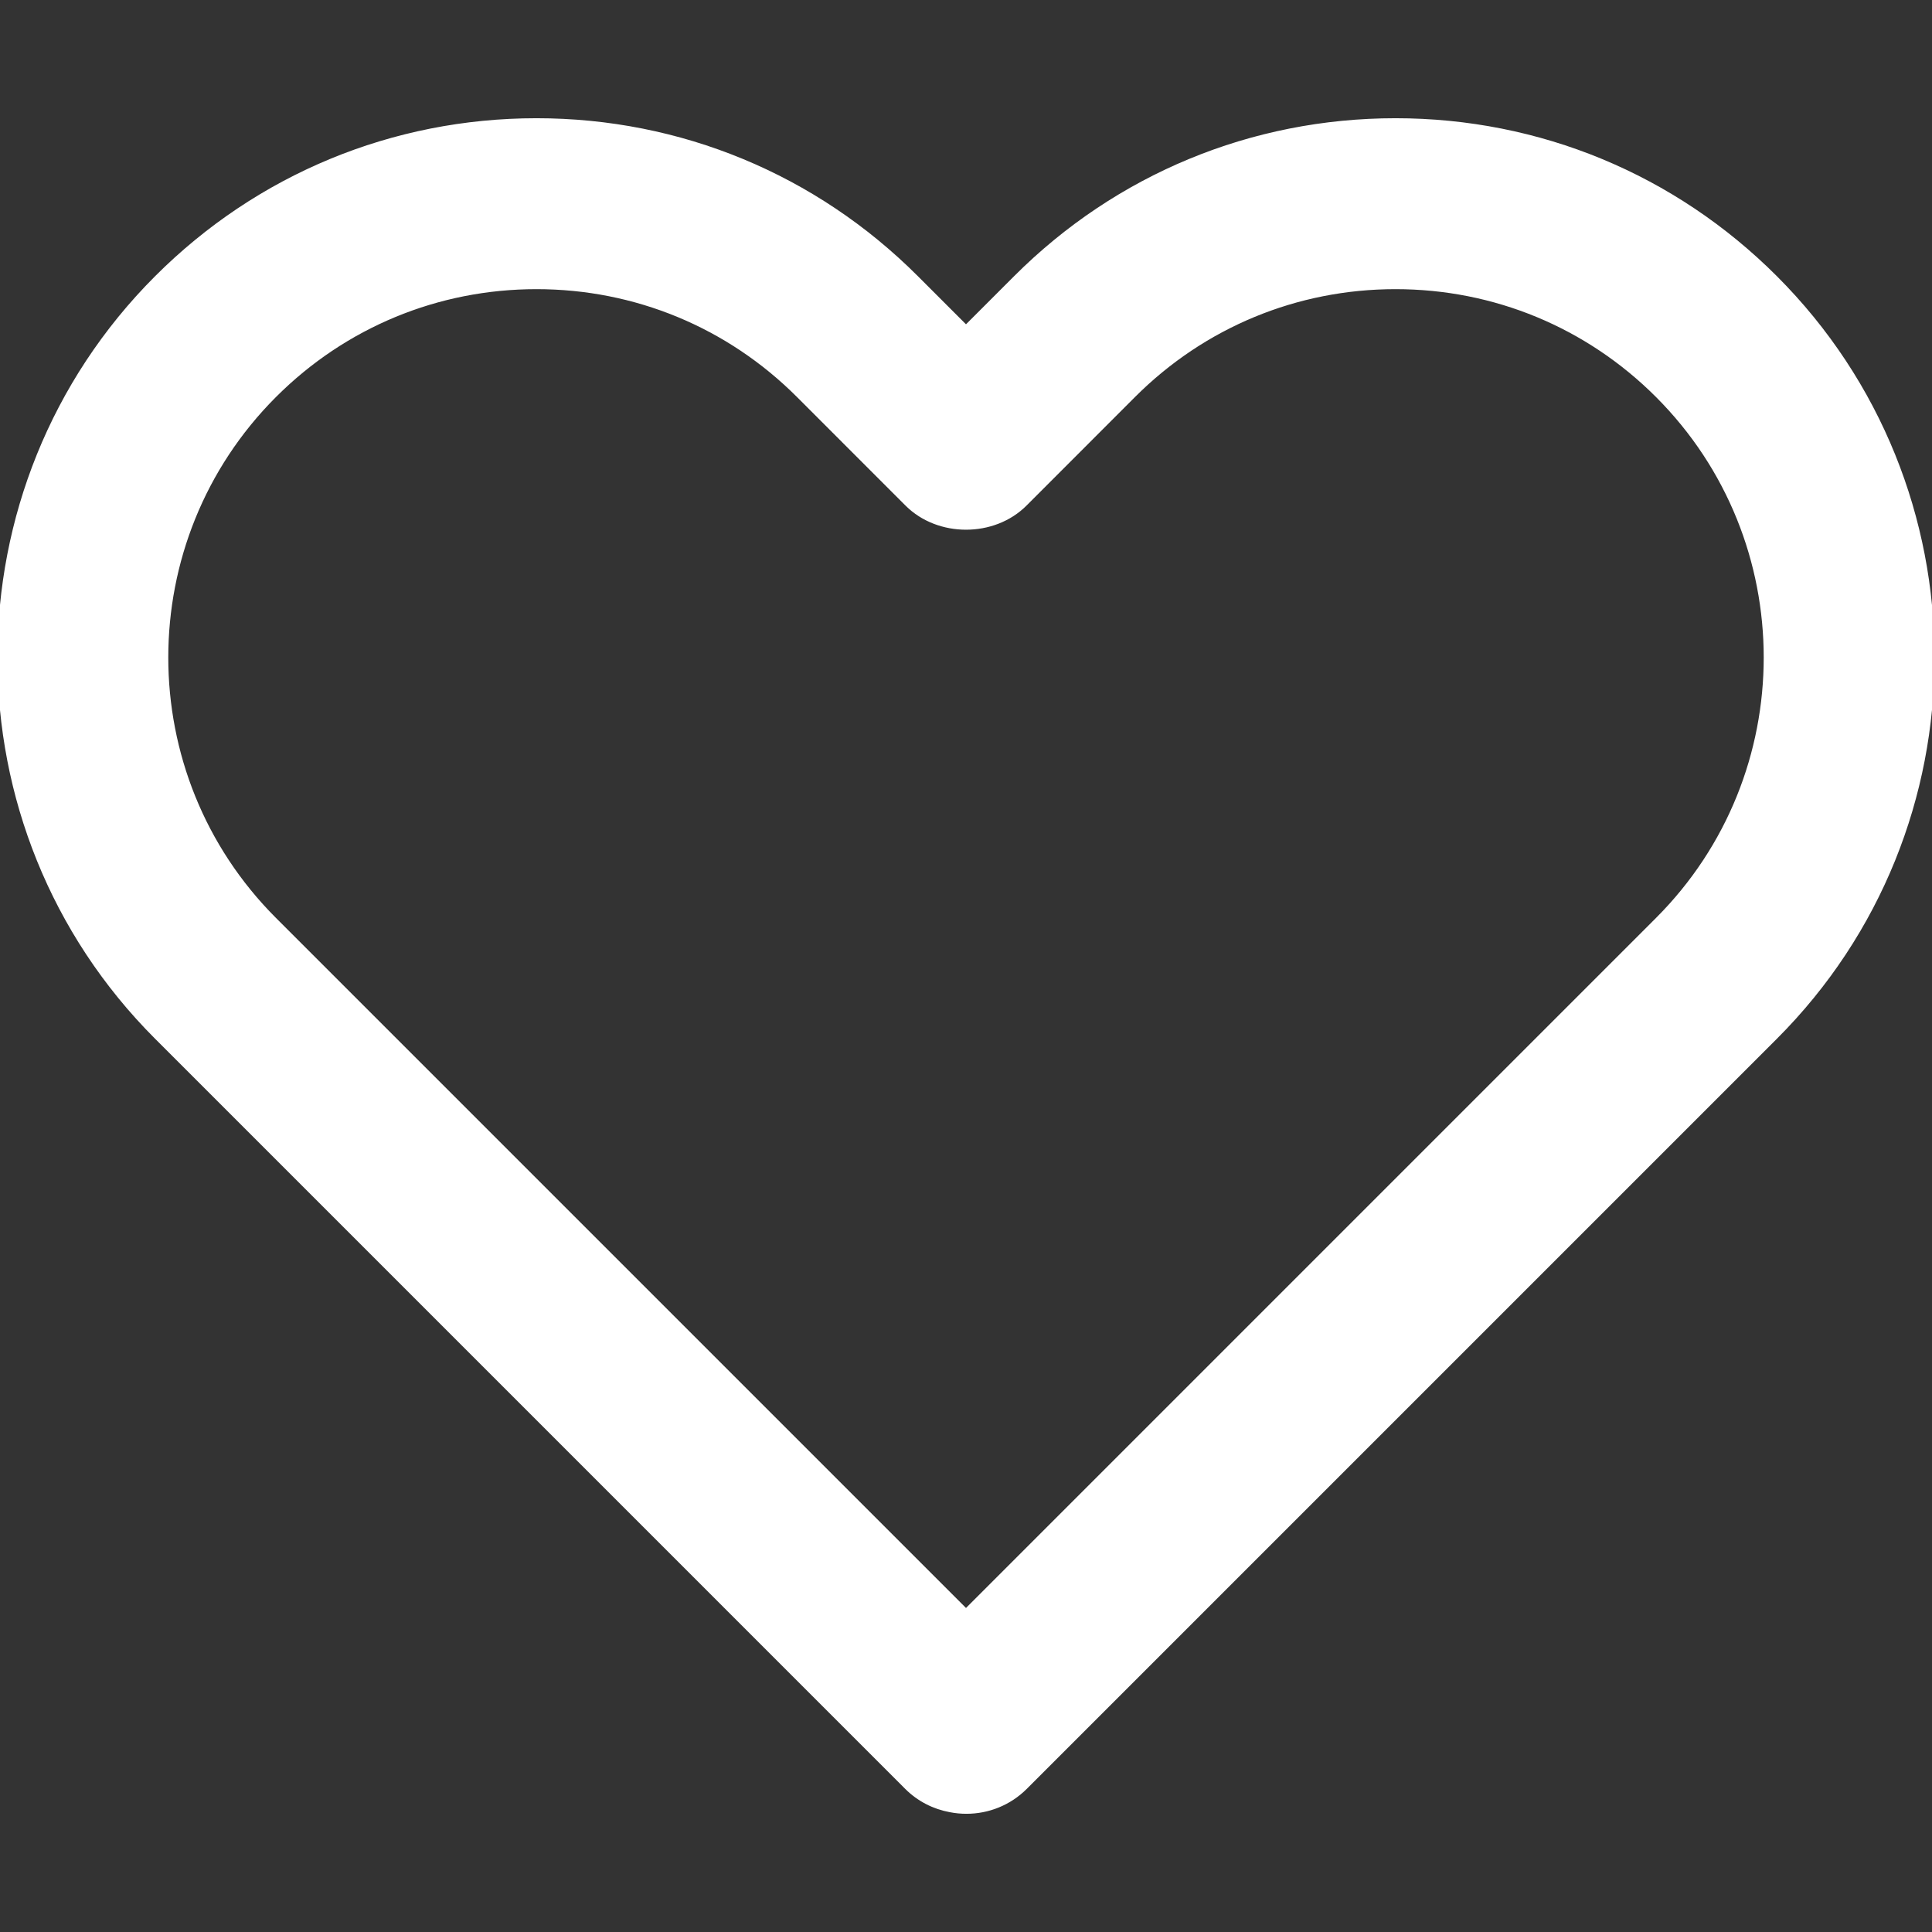 <!DOCTYPE svg PUBLIC "-//W3C//DTD SVG 1.1//EN" "http://www.w3.org/Graphics/SVG/1.1/DTD/svg11.dtd">
<!-- Uploaded to: SVG Repo, www.svgrepo.com, Transformed by: SVG Repo Mixer Tools -->
<svg fill="#ffffff" version="1.1" id="Capa_1" xmlns="http://www.w3.org/2000/svg" xmlns:xlink="http://www.w3.org/1999/xlink" width="64px" height="64px" viewBox="0 0 378.94 378.94" xml:space="preserve" stroke="#ffffff">
<rect x="0" y="0" width="378.94" height="378.94" fill="#333333" stroke="none"/>
<g id="SVGRepo_bgCarrier" stroke-width="0"/>
<g id="SVGRepo_tracerCarrier" stroke-linecap="round" stroke-linejoin="round"/>
<g id="SVGRepo_iconCarrier"> <g> <path d="M348.151,54.514c-19.883-19.884-46.315-30.826-74.435-30.826c-28.124,0-54.559,10.942-74.449,30.826l-9.798,9.8l-9.798-9.8 c-19.884-19.884-46.325-30.826-74.443-30.826c-28.117,0-54.56,10.942-74.442,30.826c-41.049,41.053-41.049,107.848,0,148.885 l147.09,147.091c2.405,2.414,5.399,3.892,8.527,4.461c1.049,0.207,2.104,0.303,3.161,0.303c4.161,0,8.329-1.587,11.498-4.764 l147.09-147.091C389.203,162.362,389.203,95.567,348.151,54.514z M325.155,180.404L189.47,316.091L53.782,180.404 c-28.368-28.364-28.368-74.514,0-102.893c13.741-13.739,32.017-21.296,51.446-21.296c19.431,0,37.702,7.557,51.438,21.296 l21.305,21.312c6.107,6.098,16.897,6.098,23.003,0l21.297-21.312c13.737-13.739,32.009-21.296,51.446-21.296 c19.431,0,37.701,7.557,51.438,21.296C353.526,105.89,353.526,152.039,325.155,180.404z"/> </g> </g>
</svg>
